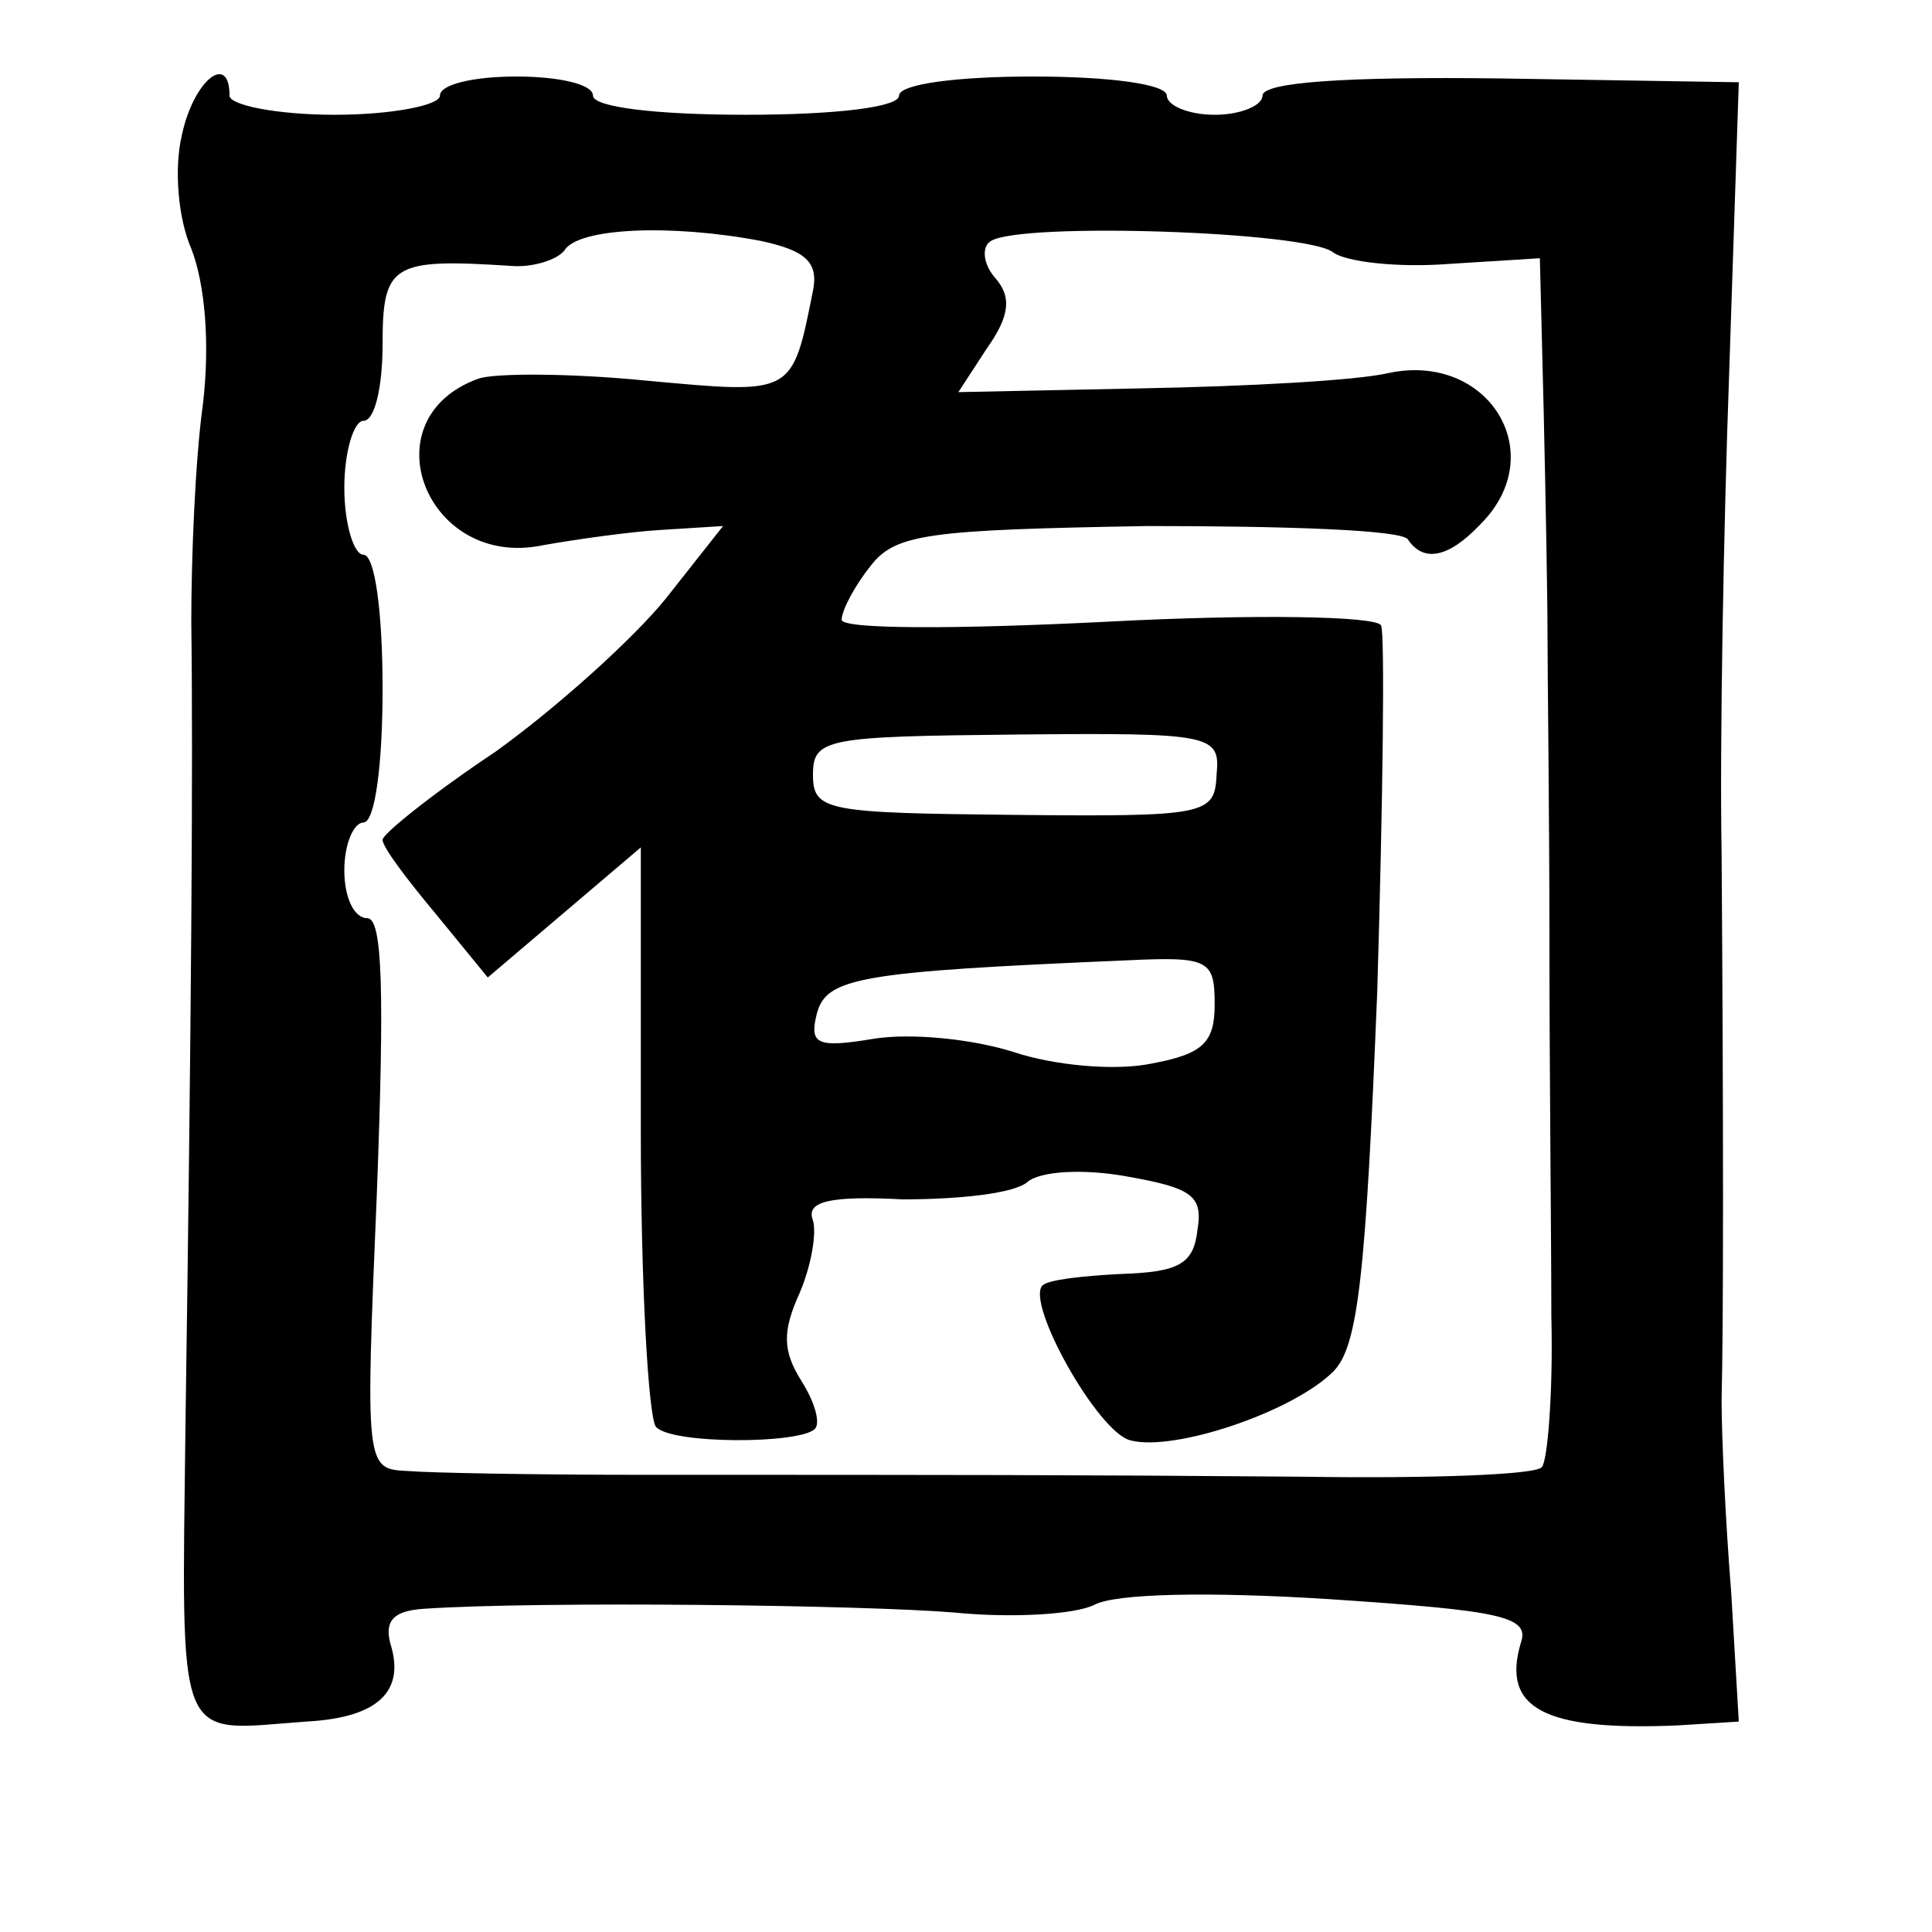 <?xml version="1.0" standalone="no"?>
<!DOCTYPE svg PUBLIC "-//W3C//DTD SVG 20010904//EN"
 "http://www.w3.org/TR/2001/REC-SVG-20010904/DTD/svg10.dtd">
<svg version="1.0" xmlns="http://www.w3.org/2000/svg"
 width="101pt" height="101pt" viewBox="0 0 101 101"
 preserveAspectRatio="xMidYMid meet">
<g transform="translate(0,101) scale(0.1,-0.1)"
fill="#000000" stroke="none">
<path d="M95 939 c-4 -17 -2 -43 5 -59 7 -18 10 -49 6 -82 -4 -29 -6 -80 -6
-113 1 -74 0 -211 -3 -417 -2 -174 -6 -163 63 -158 38 2 52 16 44 41 -3 12 2
17 18 18 60 4 229 2 277 -2 30 -3 63 -1 73 4 11 6 60 7 123 3 90 -6 105 -9
100 -23 -10 -34 12 -46 82 -43 l32 2 -4 68 c-3 37 -5 82 -5 100 1 38 1 147 0
287 -1 55 1 168 4 251 l5 151 -125 2 c-81 1 -124 -2 -124 -9 0 -5 -11 -10 -25
-10 -14 0 -25 5 -25 10 0 6 -30 10 -70 10 -40 0 -70 -4 -70 -10 0 -6 -33 -10
-80 -10 -47 0 -80 4 -80 10 0 6 -18 10 -40 10 -22 0 -40 -4 -40 -10 0 -5 -25
-10 -55 -10 -30 0 -55 5 -55 10 0 23 -19 8 -25 -21z m303 -55 c23 -5 30 -11
27 -26 -11 -55 -10 -54 -87 -47 -40 4 -80 4 -88 1 -58 -21 -27 -100 34 -87 17
3 45 7 62 8 l32 2 -30 -38 c-17 -21 -57 -57 -89 -80 -33 -22 -59 -43 -59 -46
0 -4 13 -21 28 -39 l27 -33 40 34 40 34 0 -148 c0 -81 4 -151 8 -155 8 -9 75
-9 83 -1 3 3 0 14 -7 25 -10 16 -10 26 -1 46 6 14 9 31 7 38 -4 10 9 13 47 11
29 0 58 3 65 9 7 6 30 7 52 3 34 -6 40 -10 37 -28 -2 -18 -10 -22 -40 -23 -20
-1 -38 -3 -41 -6 -9 -9 29 -77 46 -81 23 -6 85 15 106 36 13 13 17 50 23 199
3 101 4 187 2 191 -2 5 -67 6 -143 2 -79 -4 -139 -4 -139 1 0 5 7 18 15 28 13
17 30 19 145 21 72 0 133 -2 136 -7 8 -12 21 -10 38 8 37 37 4 90 -48 79 -17
-4 -75 -7 -128 -8 l-97 -2 15 23 c12 17 13 27 4 37 -6 7 -7 16 -2 19 16 10
166 5 179 -6 7 -5 34 -8 60 -6 l48 3 2 -80 c1 -44 2 -97 2 -117 0 -21 1 -93 1
-160 0 -68 1 -156 1 -196 1 -40 -2 -76 -5 -79 -3 -4 -59 -6 -124 -5 -123 1
-183 1 -347 1 -55 0 -110 1 -122 2 -22 1 -22 2 -16 145 4 106 3 144 -5 144 -7
0 -12 11 -12 25 0 14 5 25 10 25 6 0 10 30 10 70 0 40 -4 70 -10 70 -5 0 -10
16 -10 35 0 19 5 35 10 35 6 0 10 18 10 40 0 42 5 45 67 41 11 -1 24 3 28 8 7
12 56 14 103 5z m238 -279 c-1 -21 -5 -22 -106 -21 -98 1 -105 2 -105 21 0 19
7 20 106 21 103 1 107 0 105 -21z m-1 -120 c0 -20 -6 -26 -33 -31 -19 -4 -51
-1 -72 6 -22 7 -54 10 -73 7 -30 -5 -34 -3 -30 13 5 19 22 22 163 28 42 2 45
0 45 -23z"/>
</g>
</svg>
